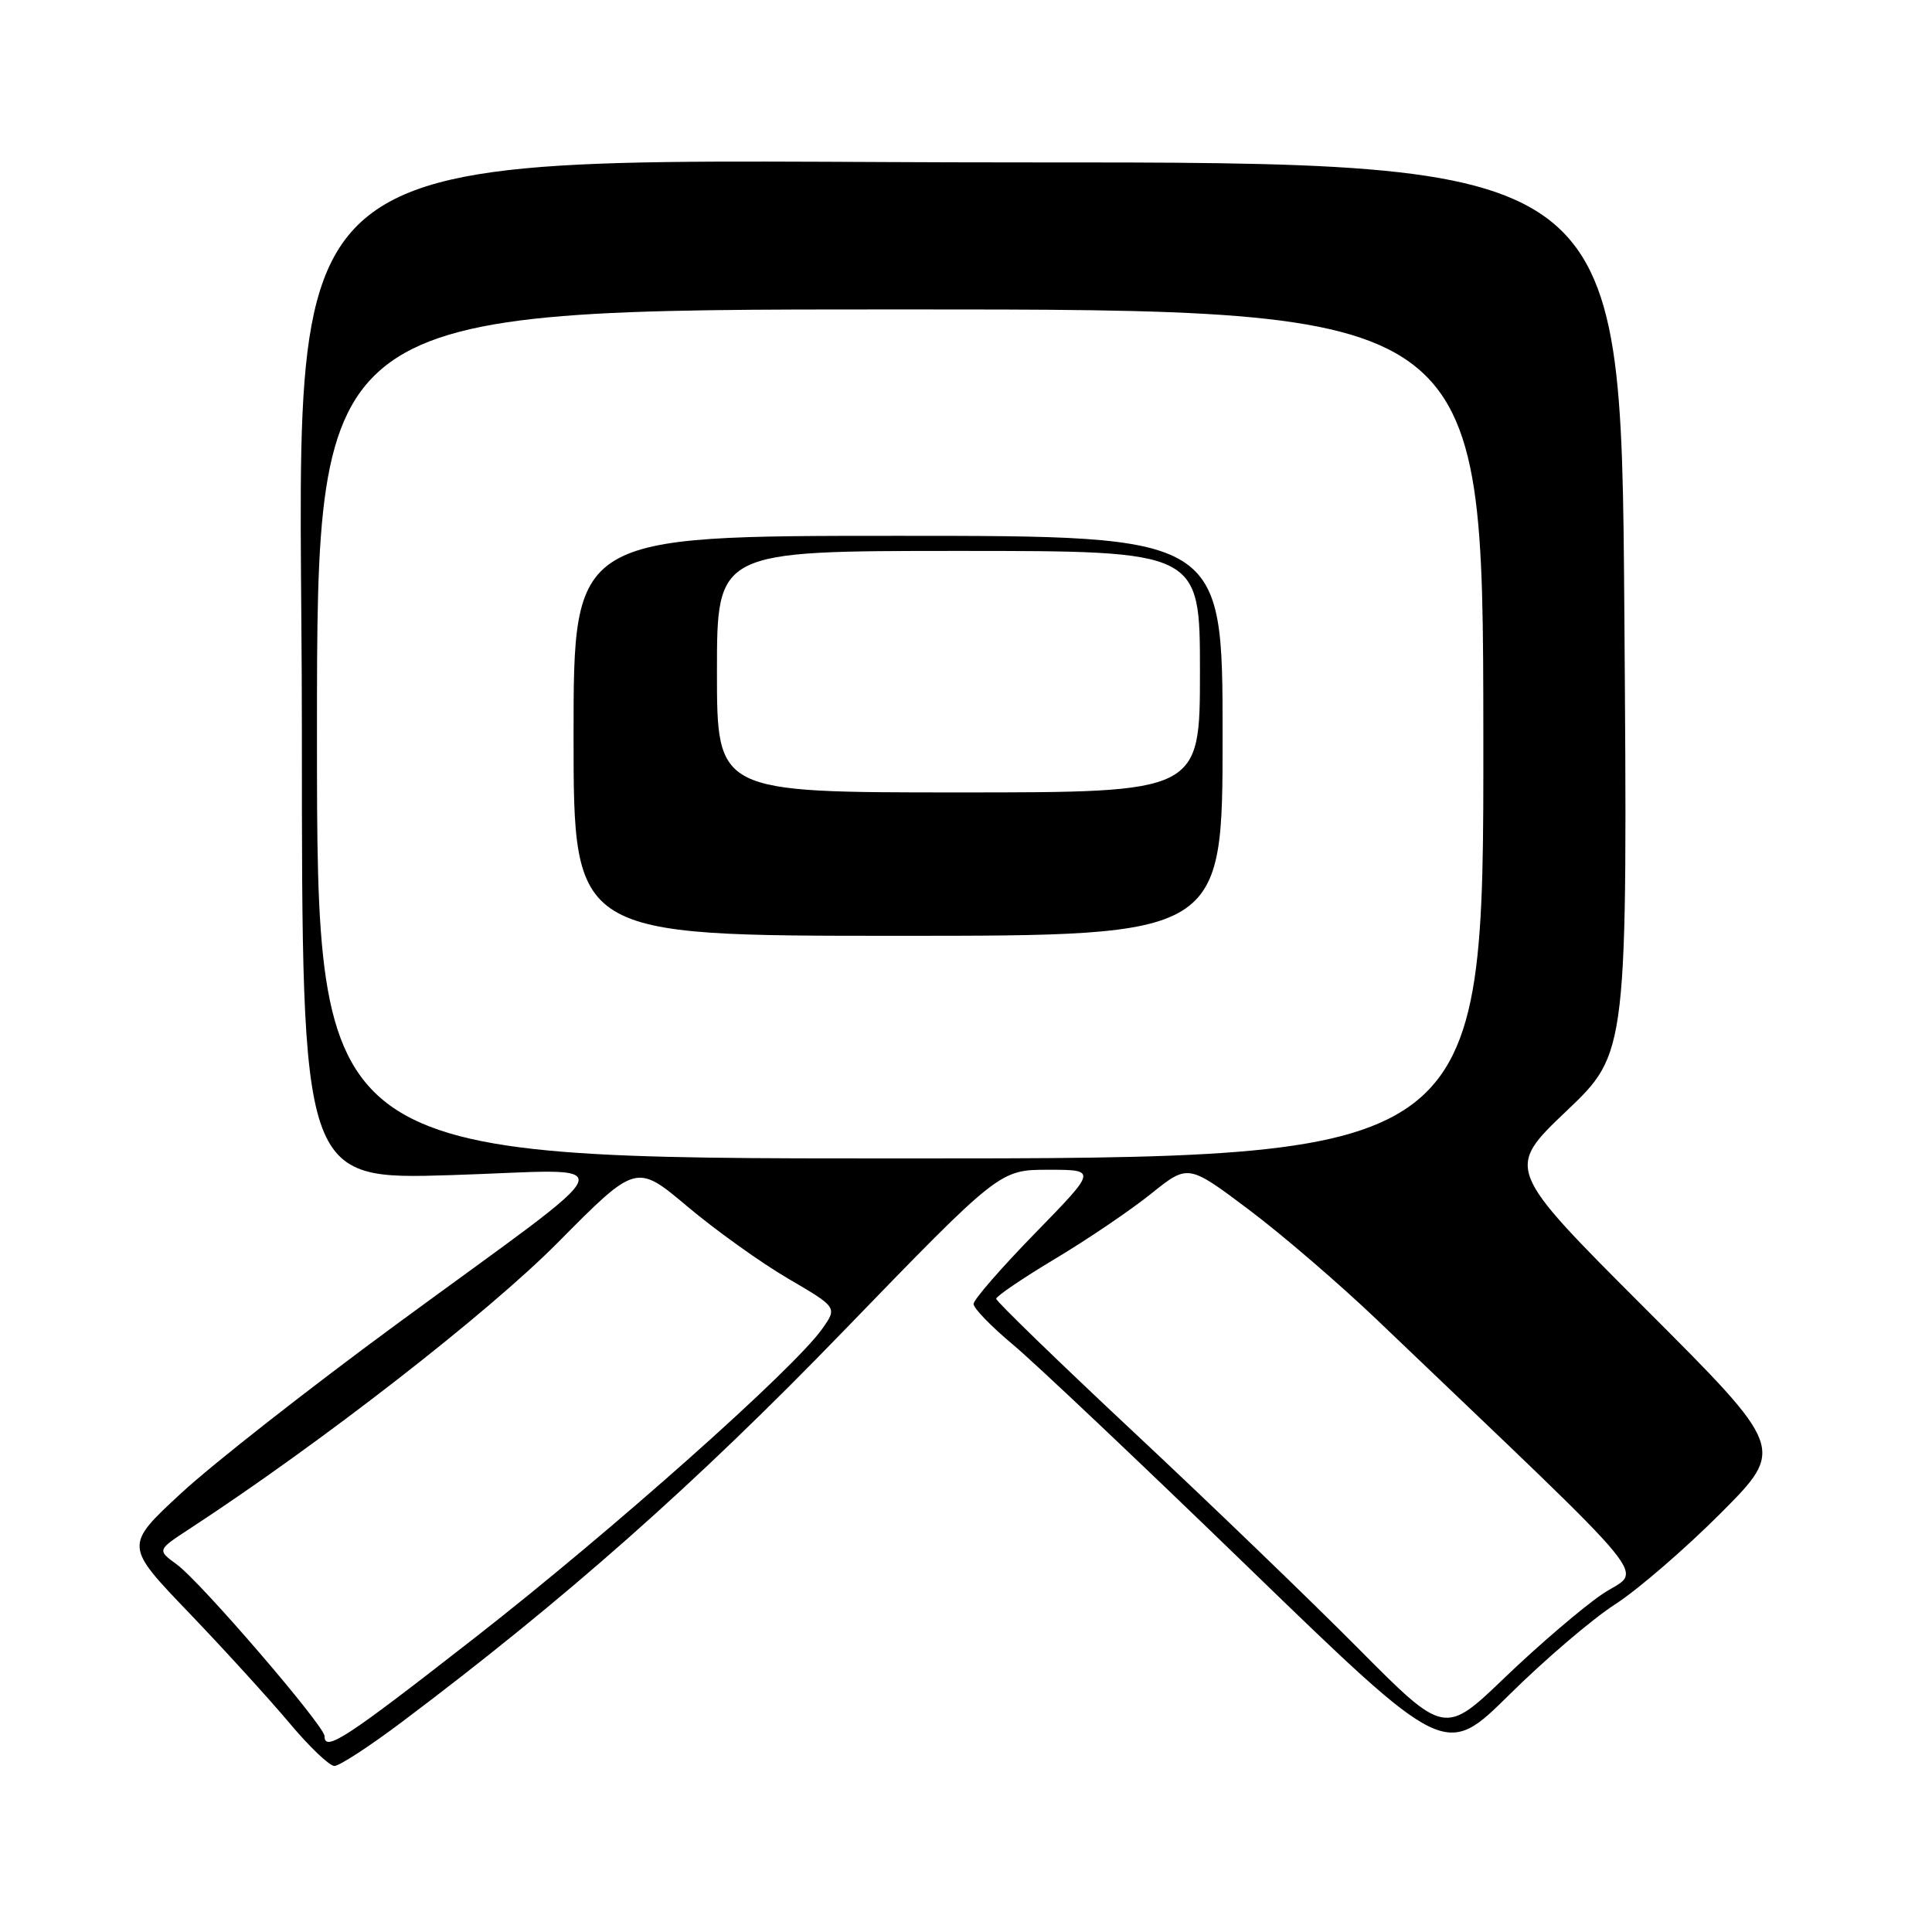 <?xml version="1.0" encoding="UTF-8" standalone="no"?>
<!DOCTYPE svg PUBLIC "-//W3C//DTD SVG 1.1//EN" "http://www.w3.org/Graphics/SVG/1.1/DTD/svg11.dtd" >
<svg xmlns="http://www.w3.org/2000/svg" xmlns:xlink="http://www.w3.org/1999/xlink" version="1.1" viewBox="0 0 256 256">
 <g >
 <path fill="currentColor"
d=" M 53.15 228.25 C 74.93 211.88 92.17 196.63 111.76 176.38 C 132.46 155.00 132.46 155.00 138.91 155.00 C 145.35 155.00 145.35 155.00 137.18 163.38 C 132.68 167.99 129.00 172.22 129.00 172.78 C 129.00 173.35 131.35 175.77 134.21 178.16 C 137.08 180.55 151.14 193.85 165.46 207.73 C 191.50 232.95 191.50 232.95 200.00 224.55 C 204.68 219.92 210.97 214.54 214.00 212.59 C 217.03 210.64 223.33 205.19 228.02 200.49 C 236.54 191.93 236.54 191.93 218.02 173.41 C 199.50 154.89 199.50 154.89 207.58 147.20 C 215.67 139.50 215.67 139.50 215.23 80.50 C 214.79 21.50 214.79 21.50 135.40 21.52 C 31.83 21.55 40.00 15.09 40.00 96.88 C 40.00 156.32 40.00 156.32 59.75 155.71 C 82.96 154.99 83.89 152.46 52.50 175.50 C 40.95 183.98 28.12 194.04 24.00 197.86 C 16.50 204.80 16.50 204.80 25.00 213.66 C 29.68 218.54 35.66 225.11 38.31 228.26 C 40.95 231.42 43.65 234.00 44.31 234.00 C 44.96 234.00 48.94 231.41 53.15 228.25 Z  M 43.00 230.04 C 43.00 228.68 26.57 209.58 23.43 207.30 C 20.81 205.39 20.81 205.39 25.16 202.55 C 42.52 191.20 64.60 174.04 73.90 164.66 C 84.30 154.16 84.30 154.16 91.10 159.88 C 94.84 163.03 100.84 167.32 104.43 169.42 C 110.96 173.24 110.96 173.24 108.93 176.10 C 105.11 181.47 81.16 202.77 63.07 216.89 C 45.81 230.37 43.00 232.21 43.00 230.04 Z  M 179.96 218.41 C 173.66 212.06 160.29 199.18 150.25 189.79 C 140.21 180.39 132.00 172.43 132.00 172.09 C 132.00 171.76 135.51 169.37 139.80 166.80 C 144.10 164.23 149.82 160.35 152.52 158.18 C 157.43 154.24 157.43 154.24 165.47 160.28 C 169.89 163.60 177.55 170.19 182.50 174.92 C 220.78 211.52 217.60 207.63 212.28 211.25 C 209.65 213.04 203.88 217.98 199.46 222.22 C 191.42 229.95 191.42 229.95 179.96 218.41 Z  M 42.00 97.25 C 42.00 41.00 42.00 41.00 119.25 41.00 C 196.50 41.00 196.50 41.00 196.55 97.25 C 196.60 153.50 196.60 153.50 119.30 153.50 C 42.00 153.50 42.00 153.50 42.00 97.25 Z  M 162.00 97.50 C 162.00 71.00 162.00 71.00 119.00 71.00 C 76.00 71.00 76.00 71.00 76.00 97.50 C 76.00 124.00 76.00 124.00 119.00 124.00 C 162.00 124.00 162.00 124.00 162.00 97.50 Z  M 95.00 89.00 C 95.00 73.00 95.00 73.00 127.00 73.00 C 159.00 73.00 159.00 73.00 159.00 89.00 C 159.00 105.00 159.00 105.00 127.00 105.00 C 95.00 105.00 95.00 105.00 95.00 89.00 Z "/>
</g>
</svg>